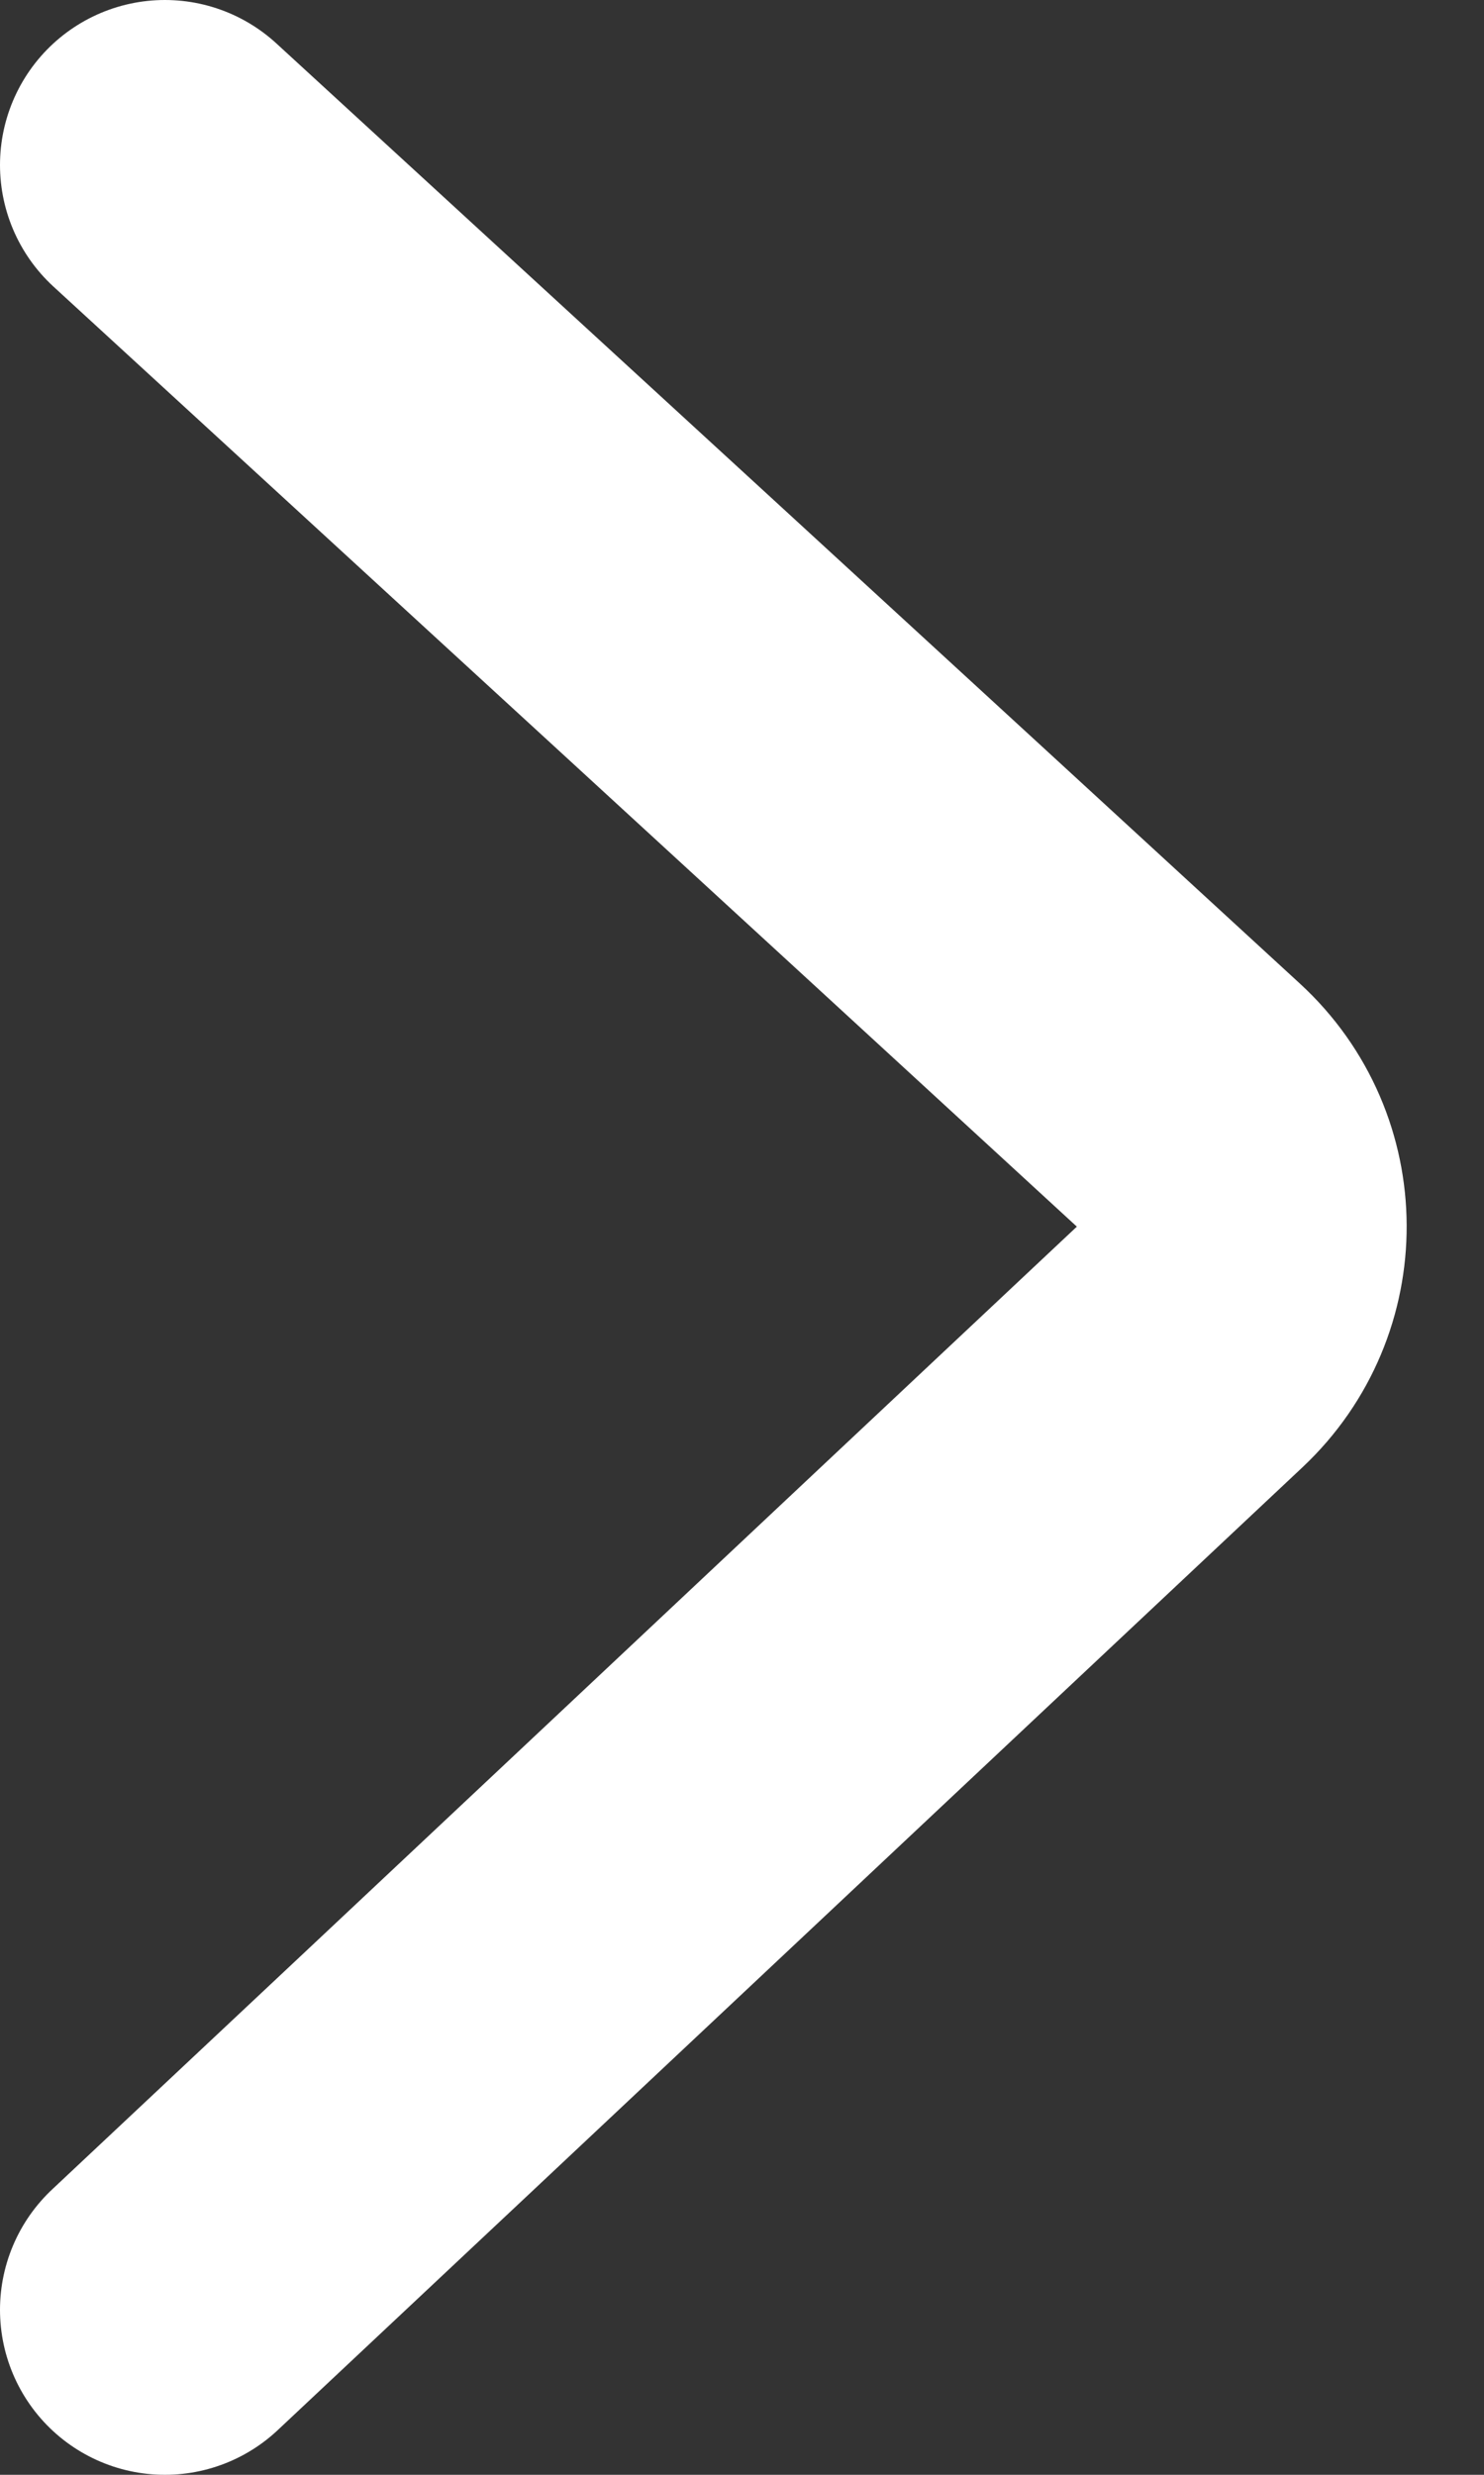 <svg width="9" height="15" viewBox="0 0 9 15" fill="none" xmlns="http://www.w3.org/2000/svg">
<rect x="0" y="0" width="9" height="15" fill="#333333" stroke="none"/>
<path d="M1 14C3.074 12.055 5.142 10.11 7.215 8.164C7.639 7.766 7.636 7.092 7.208 6.699C5.141 4.799 3.071 2.9 1 1" stroke="white" stroke-width="2" stroke-miterlimit="10" stroke-linecap="round"/>
</svg>
